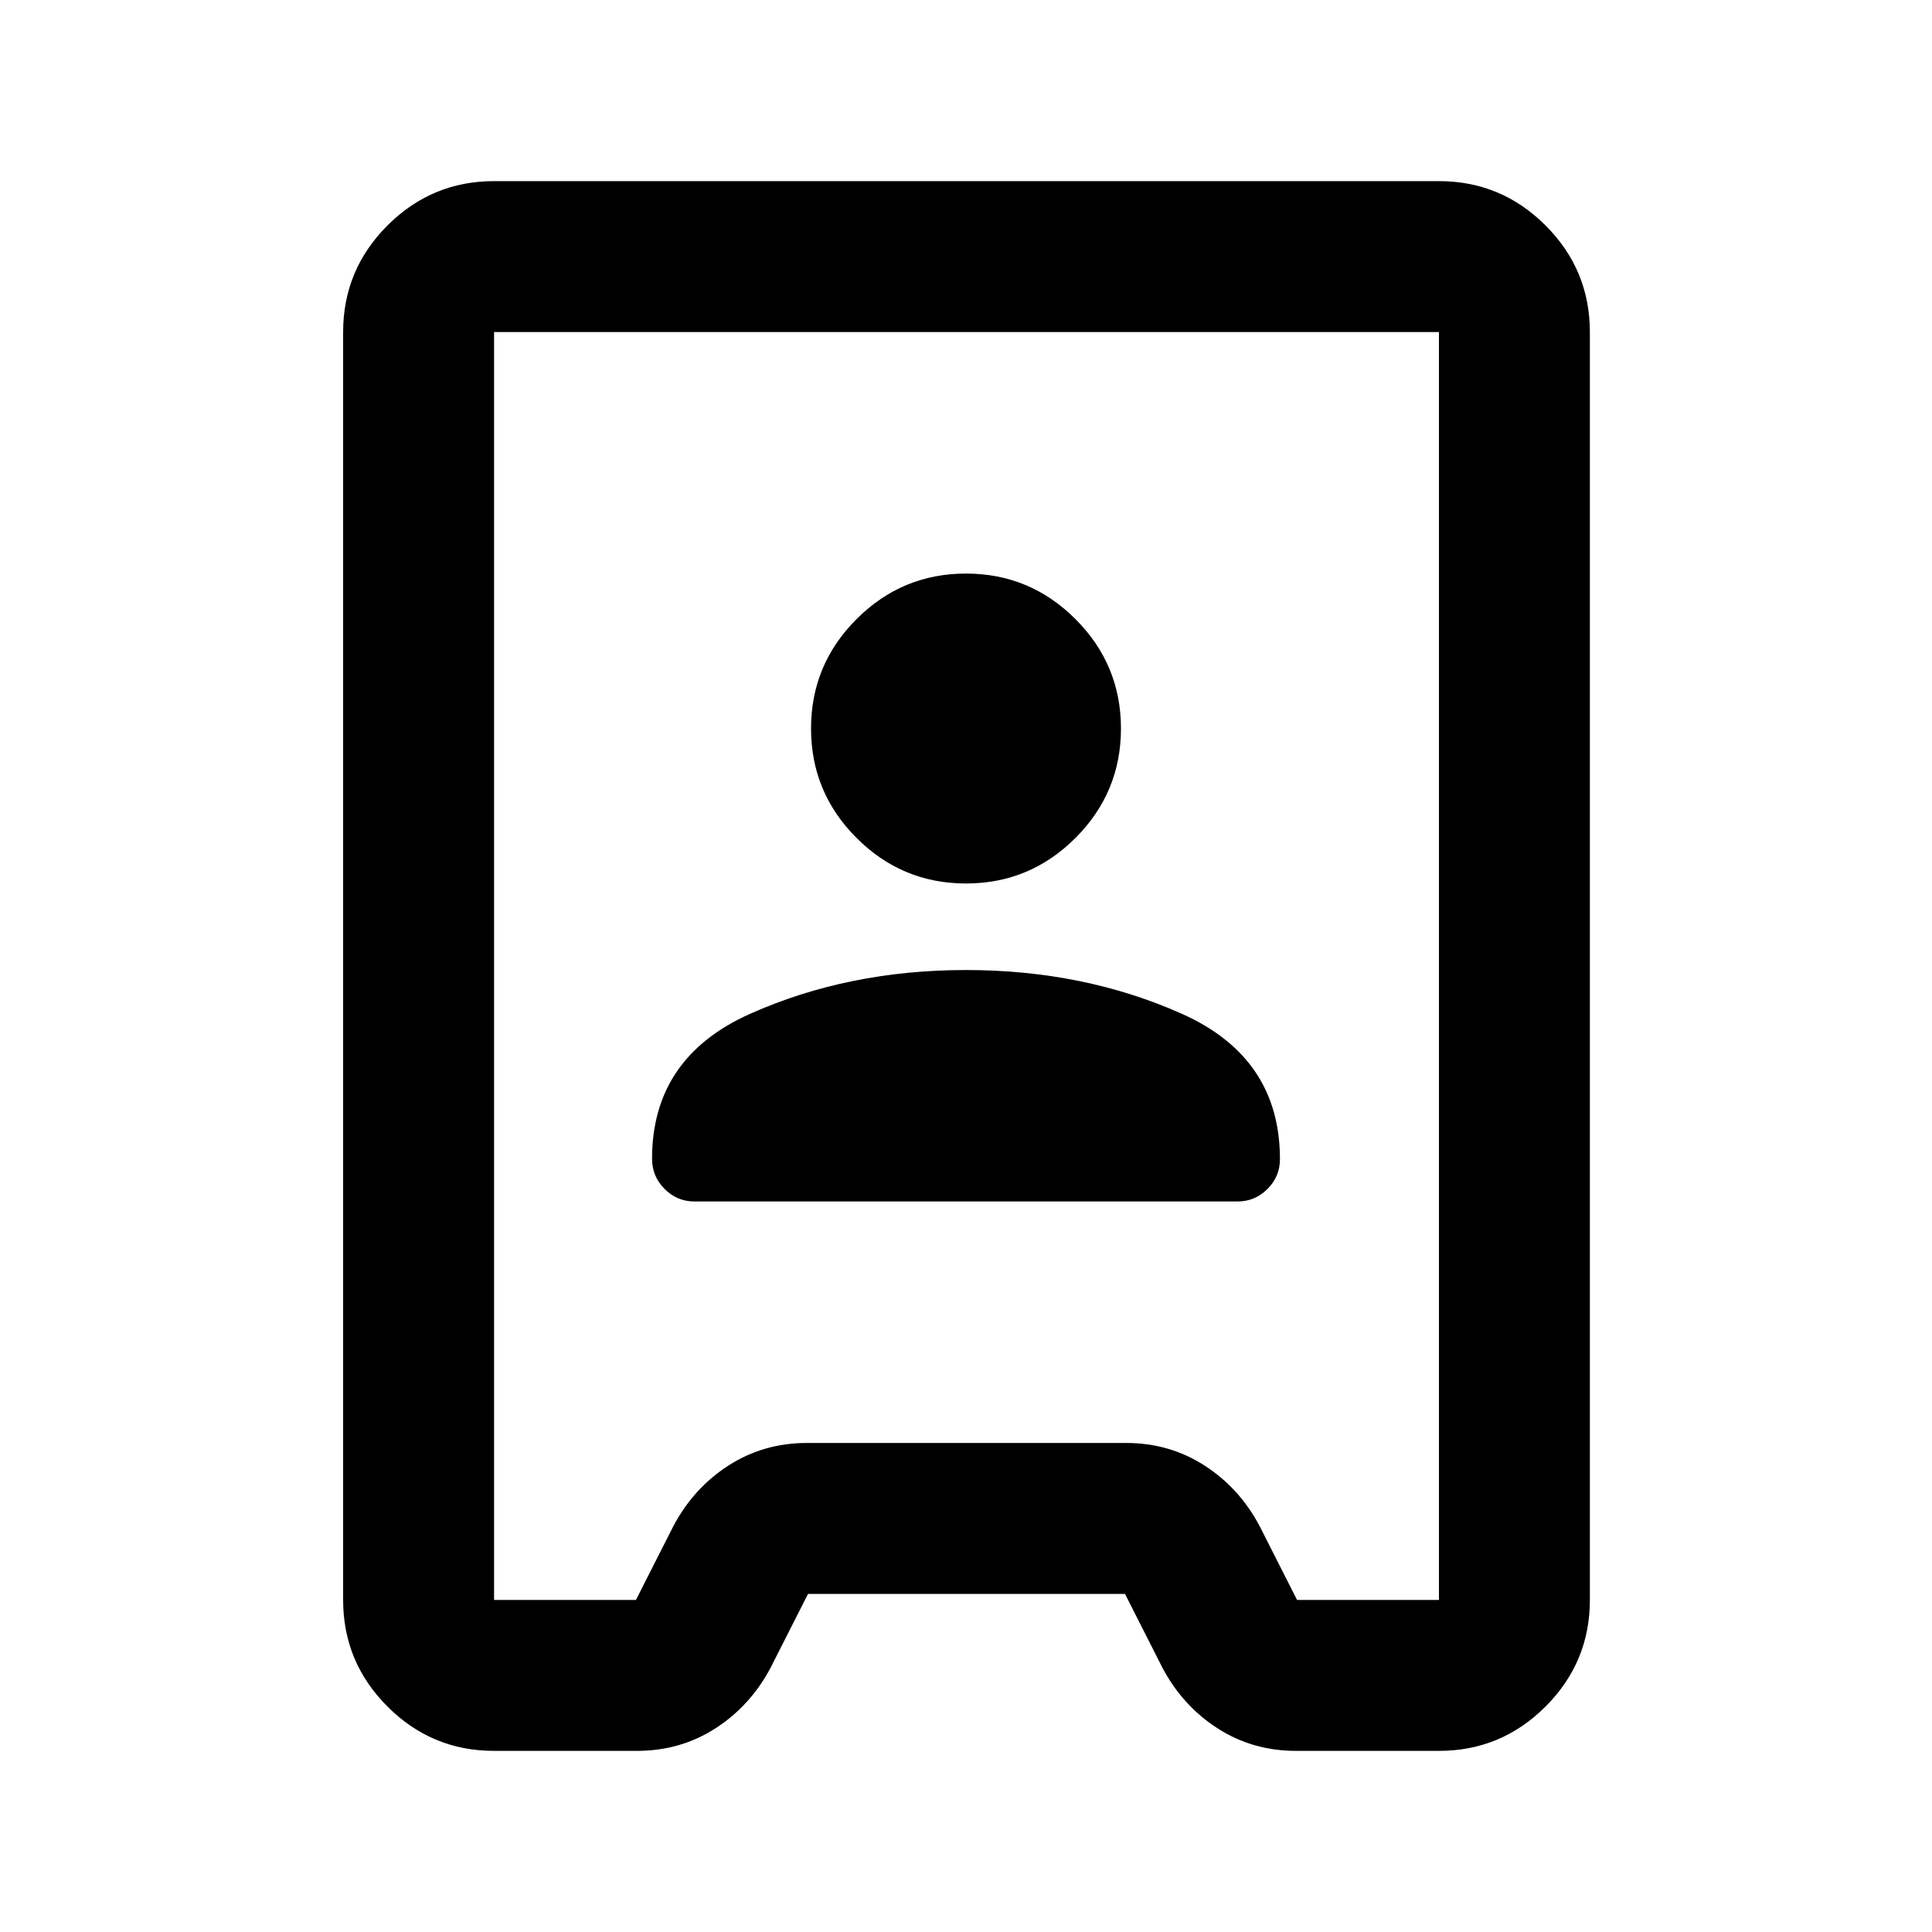 <svg xmlns="http://www.w3.org/2000/svg" height="24" viewBox="0 -960 960 960" width="24"><path d="M245.5-90q-30.94 0-52.97-22.03Q170.5-134.06 170.5-165v-630q0-30.94 22.03-52.97Q214.56-870 245.5-870H715q30.94 0 52.97 22.03Q790-825.94 790-795v630q0 30.94-22.03 52.97Q745.94-90 715-90h-71q-21.66 0-39.08-11.25-17.42-11.25-27.42-30.25L559-168H401.5L383-131.5q-10 19-27.42 30.25T316.5-90h-71Zm0-75H316l18.5-36.5q10-19 27.42-30.25T401-243h158.5q21.66 0 39.08 11.25Q616-220.5 626-201.5l18.5 36.5H715v-630H245.5v630ZM345-363h270q8.59 0 14.8-6.2 6.2-6.21 6.2-14.8 0-50.5-48.75-72.25T480-478q-58.5 0-107.25 21.75T324-384.2q0 8.7 6.2 14.95Q336.41-363 345-363Zm135-158q31.76 0 54.38-22.62T557-598q0-31.76-22.62-54.38T480-675q-31.76 0-54.38 22.62T403-598q0 31.76 22.62 54.38T480-521Zm.5 41Z"/></svg>